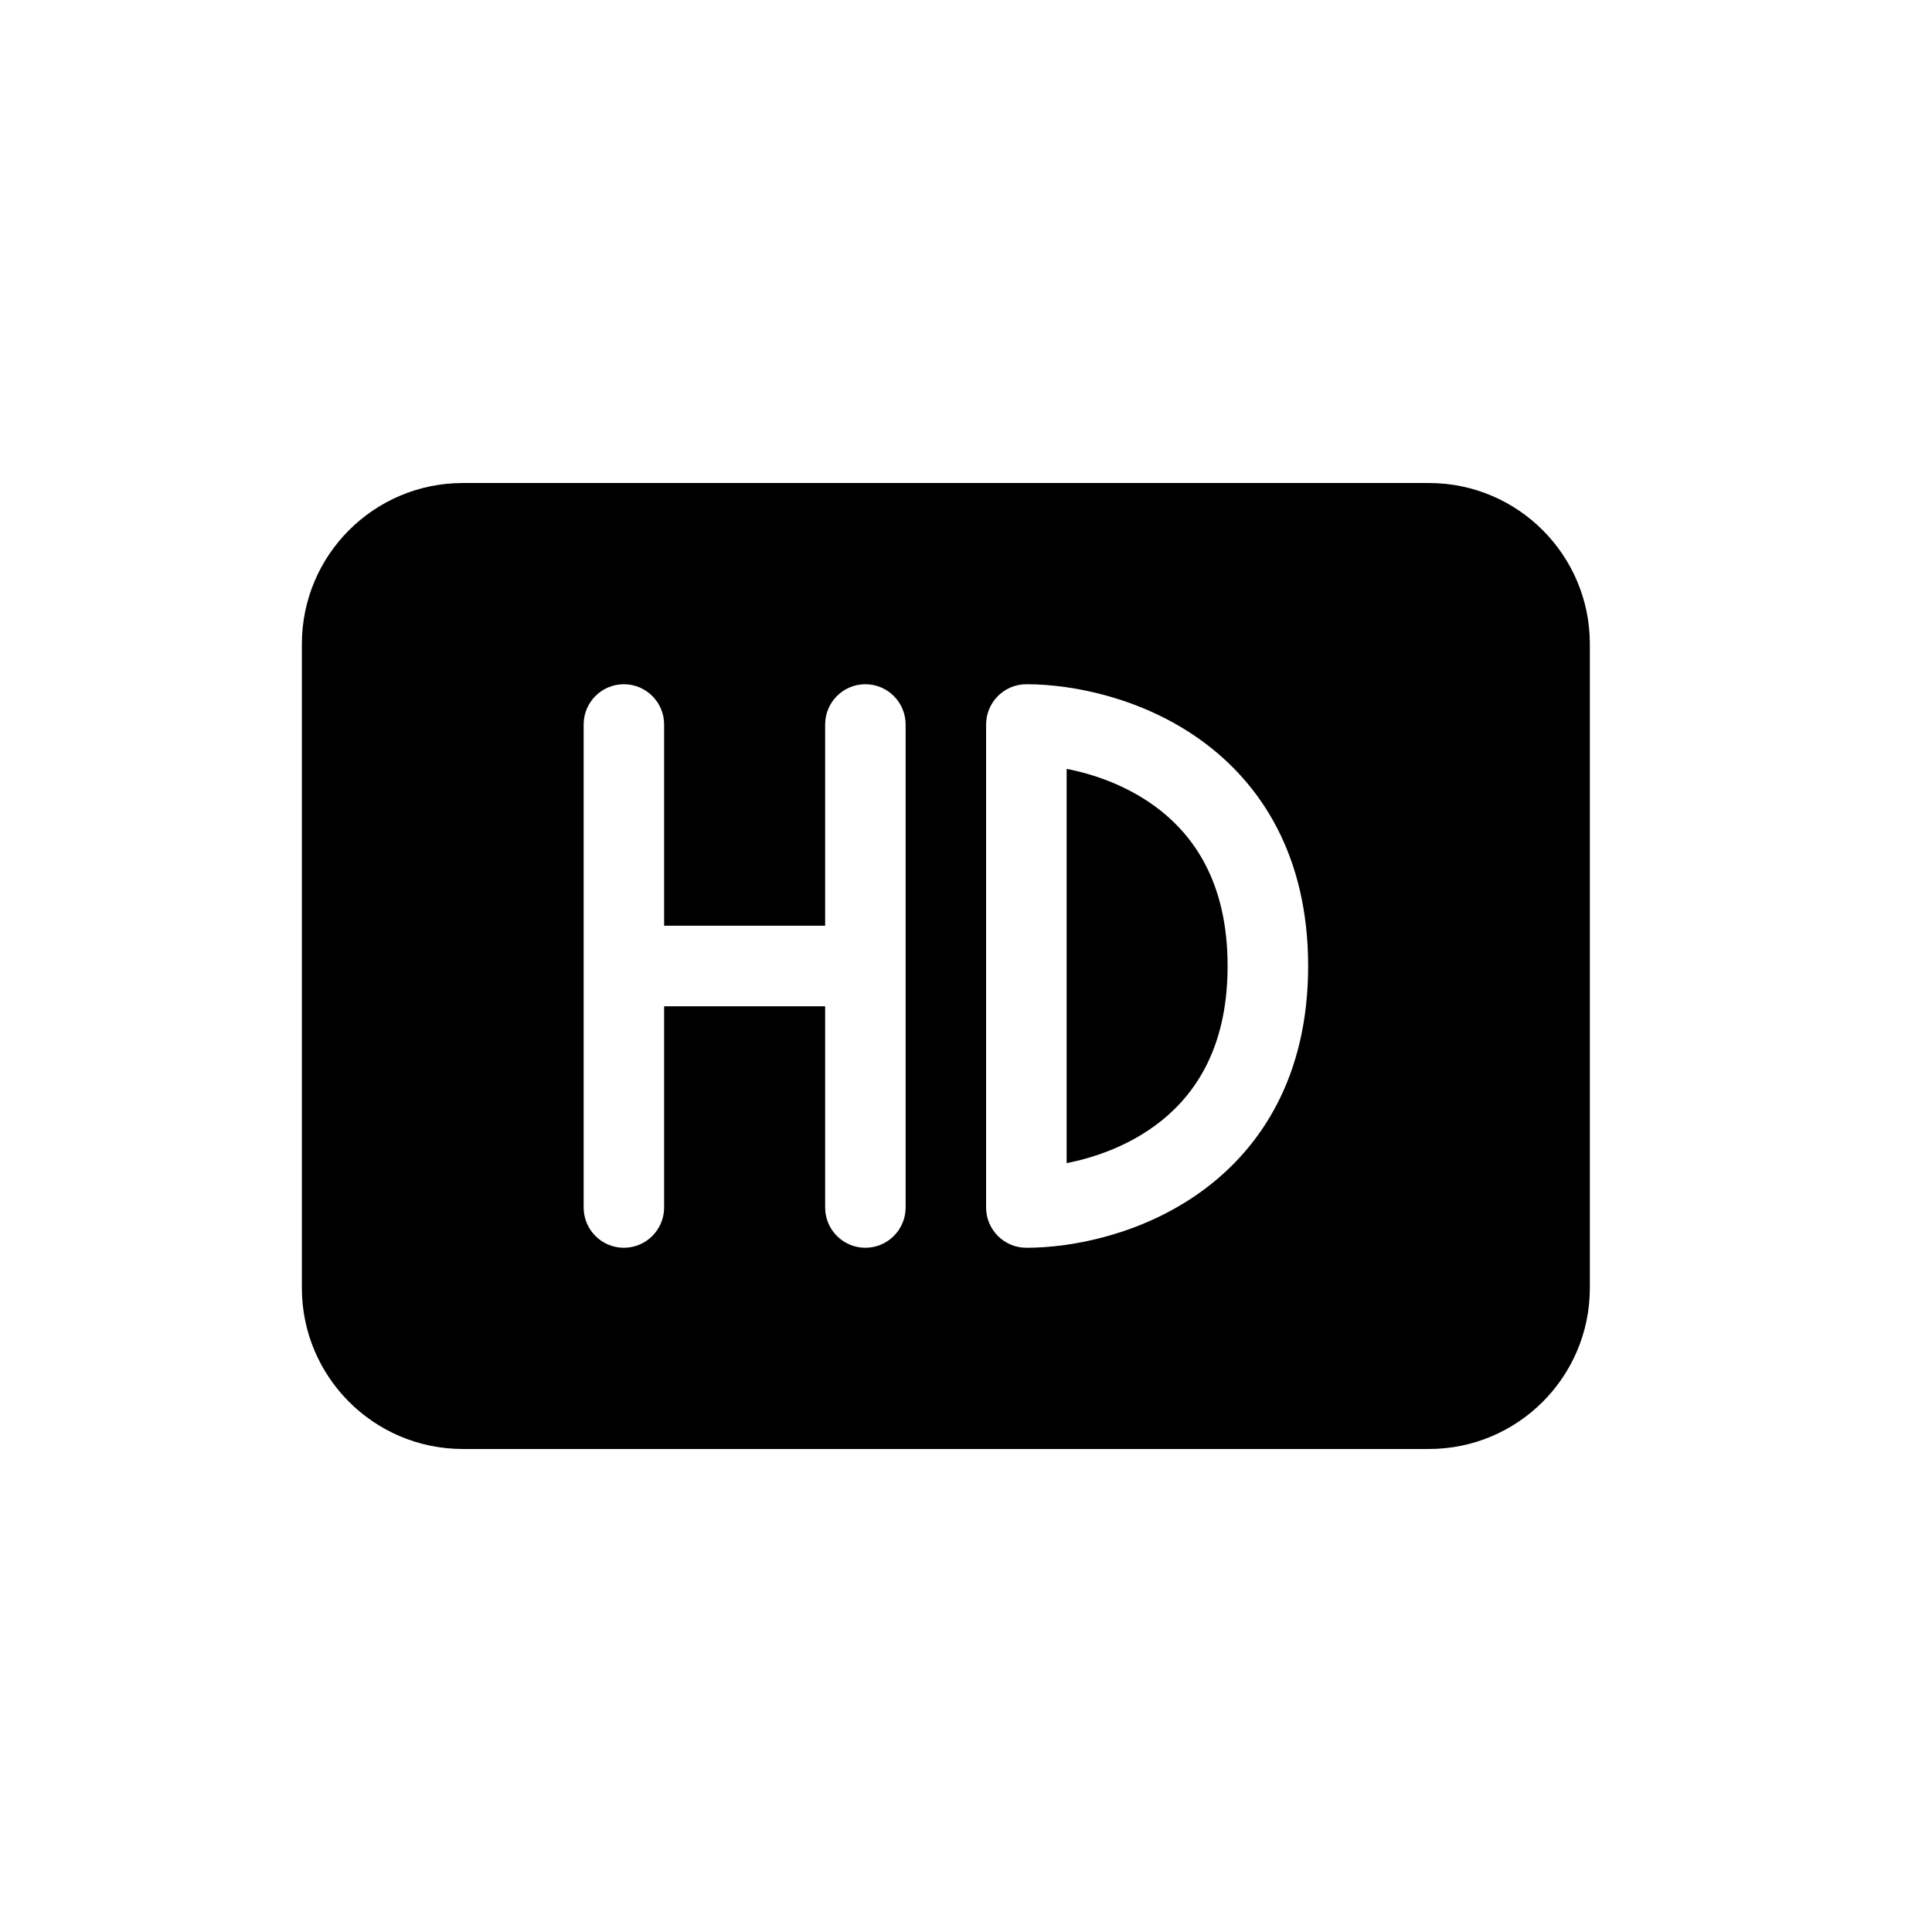 <svg width="32" height="32" viewBox="0 0 32 32" fill="none" xmlns="http://www.w3.org/2000/svg">
<path d="M17.667 19.265C18.131 19.174 18.655 18.987 19.11 18.659C19.772 18.183 20.333 17.383 20.333 16C20.333 14.617 19.772 13.817 19.11 13.341C18.655 13.013 18.131 12.825 17.667 12.735V19.265Z" fill="black"/>
<path fill-rule="evenodd" clip-rule="evenodd" d="M7.667 8C6.194 8 5 9.194 5 10.667V21.333C5 22.806 6.194 24 7.667 24H23.667C25.139 24 26.333 22.806 26.333 21.333V10.667C26.333 9.194 25.139 8 23.667 8H7.667ZM10.333 11.333C10.701 11.333 11 11.632 11 12V15.333H13.667V12C13.667 11.632 13.965 11.333 14.333 11.333C14.701 11.333 15 11.632 15 12V20C15 20.368 14.701 20.667 14.333 20.667C13.965 20.667 13.667 20.368 13.667 20V16.667H11V20C11 20.368 10.701 20.667 10.333 20.667C9.965 20.667 9.667 20.368 9.667 20V12C9.667 11.632 9.965 11.333 10.333 11.333ZM16.333 12C16.333 11.632 16.632 11.333 17 11.333C17.773 11.333 18.919 11.56 19.89 12.259C20.895 12.983 21.667 14.183 21.667 16C21.667 17.817 20.895 19.017 19.89 19.741C18.919 20.44 17.773 20.667 17 20.667C16.632 20.667 16.333 20.368 16.333 20V12Z" fill="black"/>
</svg>
